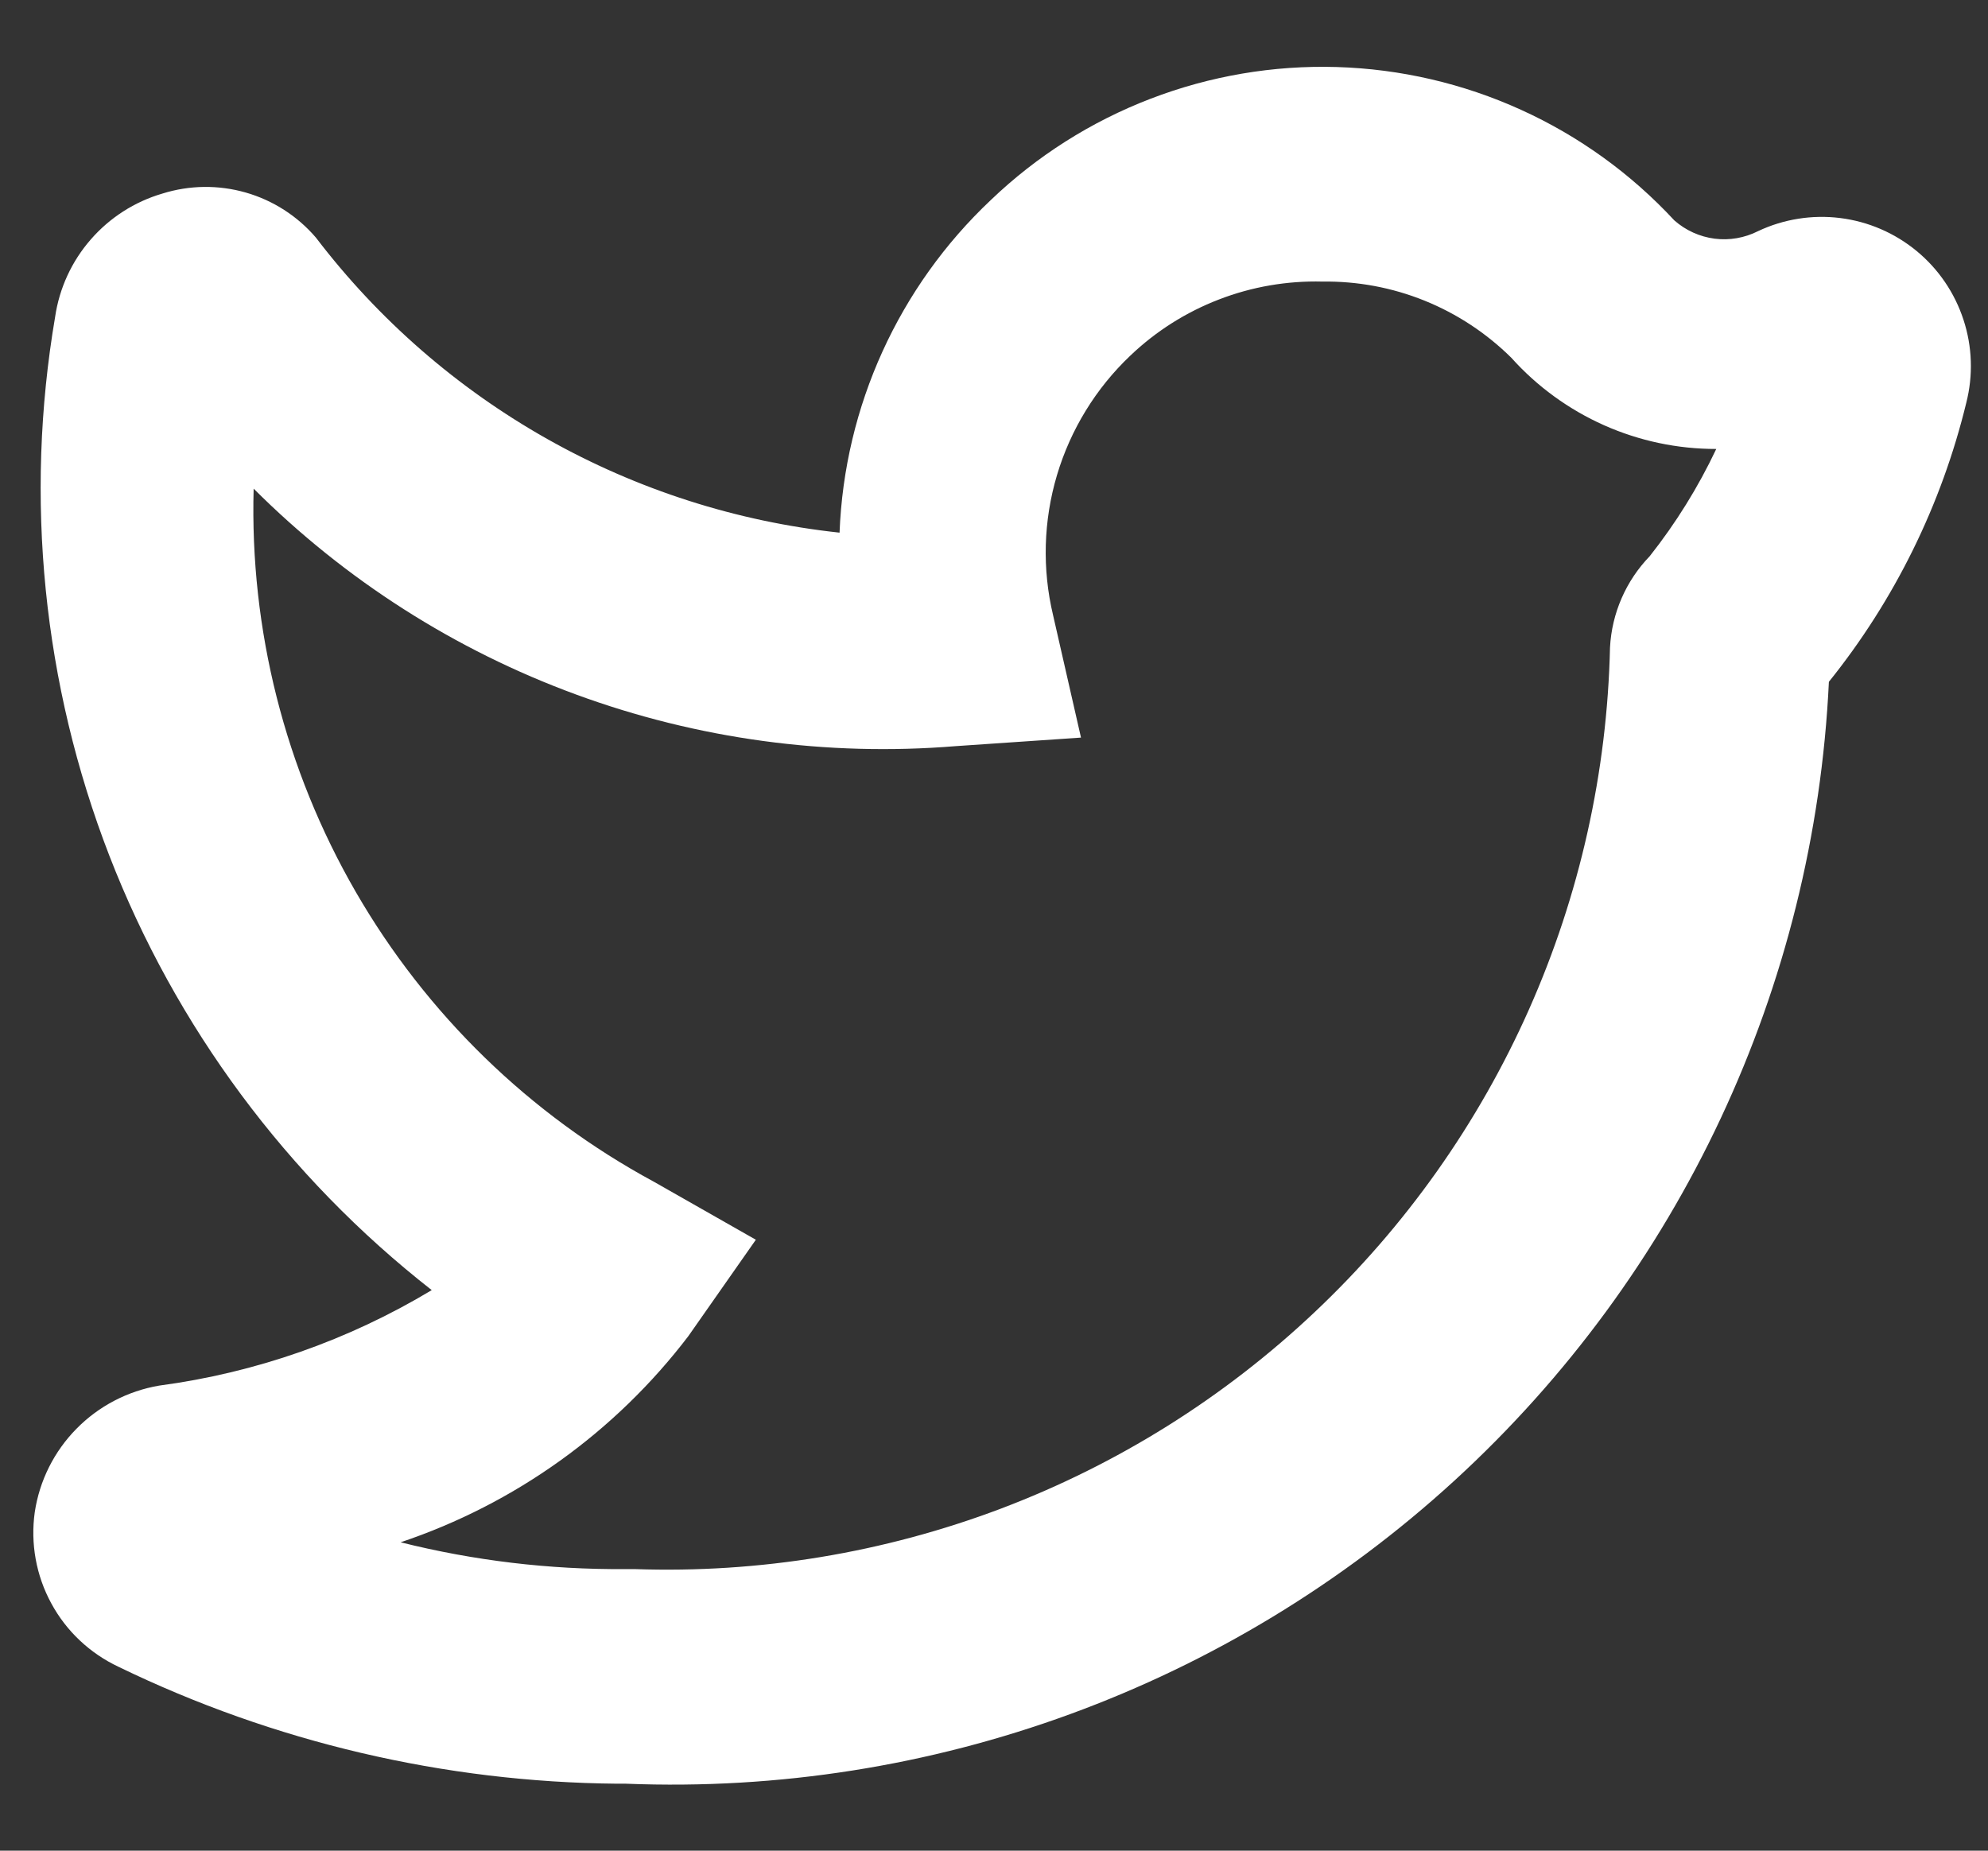 <svg width="29" height="27" viewBox="0 0 29 27" fill="none" xmlns="http://www.w3.org/2000/svg">
<rect x="0" y="0" width="29" height="27" fill="#333333" stroke="none"/>
<path d="M9.132 26.023H9.006C6.484 26.001 3.997 25.418 1.728 24.317C1.31 24.12 0.966 23.796 0.747 23.39C0.527 22.985 0.443 22.519 0.507 22.062C0.576 21.602 0.789 21.176 1.115 20.845C1.441 20.513 1.864 20.293 2.322 20.215C3.729 20.028 5.082 19.553 6.298 18.822C4.187 17.171 2.562 14.98 1.594 12.481C0.627 9.981 0.354 7.267 0.804 4.624C0.865 4.206 1.045 3.814 1.323 3.495C1.6 3.176 1.963 2.943 2.369 2.824C2.764 2.7 3.187 2.695 3.585 2.809C3.983 2.923 4.339 3.152 4.608 3.466C5.522 4.665 6.671 5.665 7.984 6.405C9.297 7.145 10.748 7.61 12.247 7.771C12.318 5.927 13.111 4.184 14.454 2.918C15.124 2.276 15.916 1.774 16.783 1.441C17.649 1.108 18.574 0.95 19.502 0.978C20.43 1.006 21.343 1.218 22.188 1.602C23.034 1.986 23.794 2.535 24.425 3.216C24.59 3.361 24.794 3.454 25.012 3.482C25.229 3.51 25.45 3.471 25.646 3.372C26.019 3.196 26.435 3.13 26.844 3.181C27.254 3.232 27.64 3.399 27.959 3.662C28.277 3.924 28.514 4.272 28.642 4.664C28.771 5.056 28.785 5.477 28.683 5.877C28.322 7.364 27.638 8.754 26.679 9.947C26.468 14.4 24.505 18.589 21.218 21.6C17.93 24.611 13.586 26.201 9.132 26.023ZM9.132 22.892H9.257C11.077 22.955 12.891 22.655 14.595 22.012C16.298 21.368 17.857 20.392 19.18 19.141C20.504 17.891 21.566 16.39 22.305 14.725C23.044 13.061 23.445 11.266 23.486 9.446C23.512 8.947 23.718 8.474 24.065 8.115C24.447 7.632 24.773 7.107 25.036 6.55C24.472 6.551 23.914 6.433 23.399 6.204C22.884 5.974 22.422 5.639 22.046 5.219C21.683 4.86 21.253 4.577 20.78 4.386C20.307 4.195 19.801 4.101 19.291 4.108C18.776 4.095 18.263 4.183 17.782 4.369C17.301 4.554 16.862 4.832 16.489 5.188C15.986 5.665 15.617 6.267 15.419 6.931C15.221 7.596 15.201 8.301 15.362 8.976L15.769 10.761L13.937 10.886C12.061 11.039 10.173 10.782 8.405 10.133C6.638 9.485 5.032 8.46 3.7 7.129C3.643 9.19 4.158 11.226 5.189 13.011C6.22 14.796 7.725 16.261 9.539 17.241L11.026 18.087L10.04 19.495C8.973 20.894 7.512 21.941 5.844 22.501C6.914 22.769 8.013 22.9 9.116 22.892H9.132Z" fill="white"/>
</svg>
